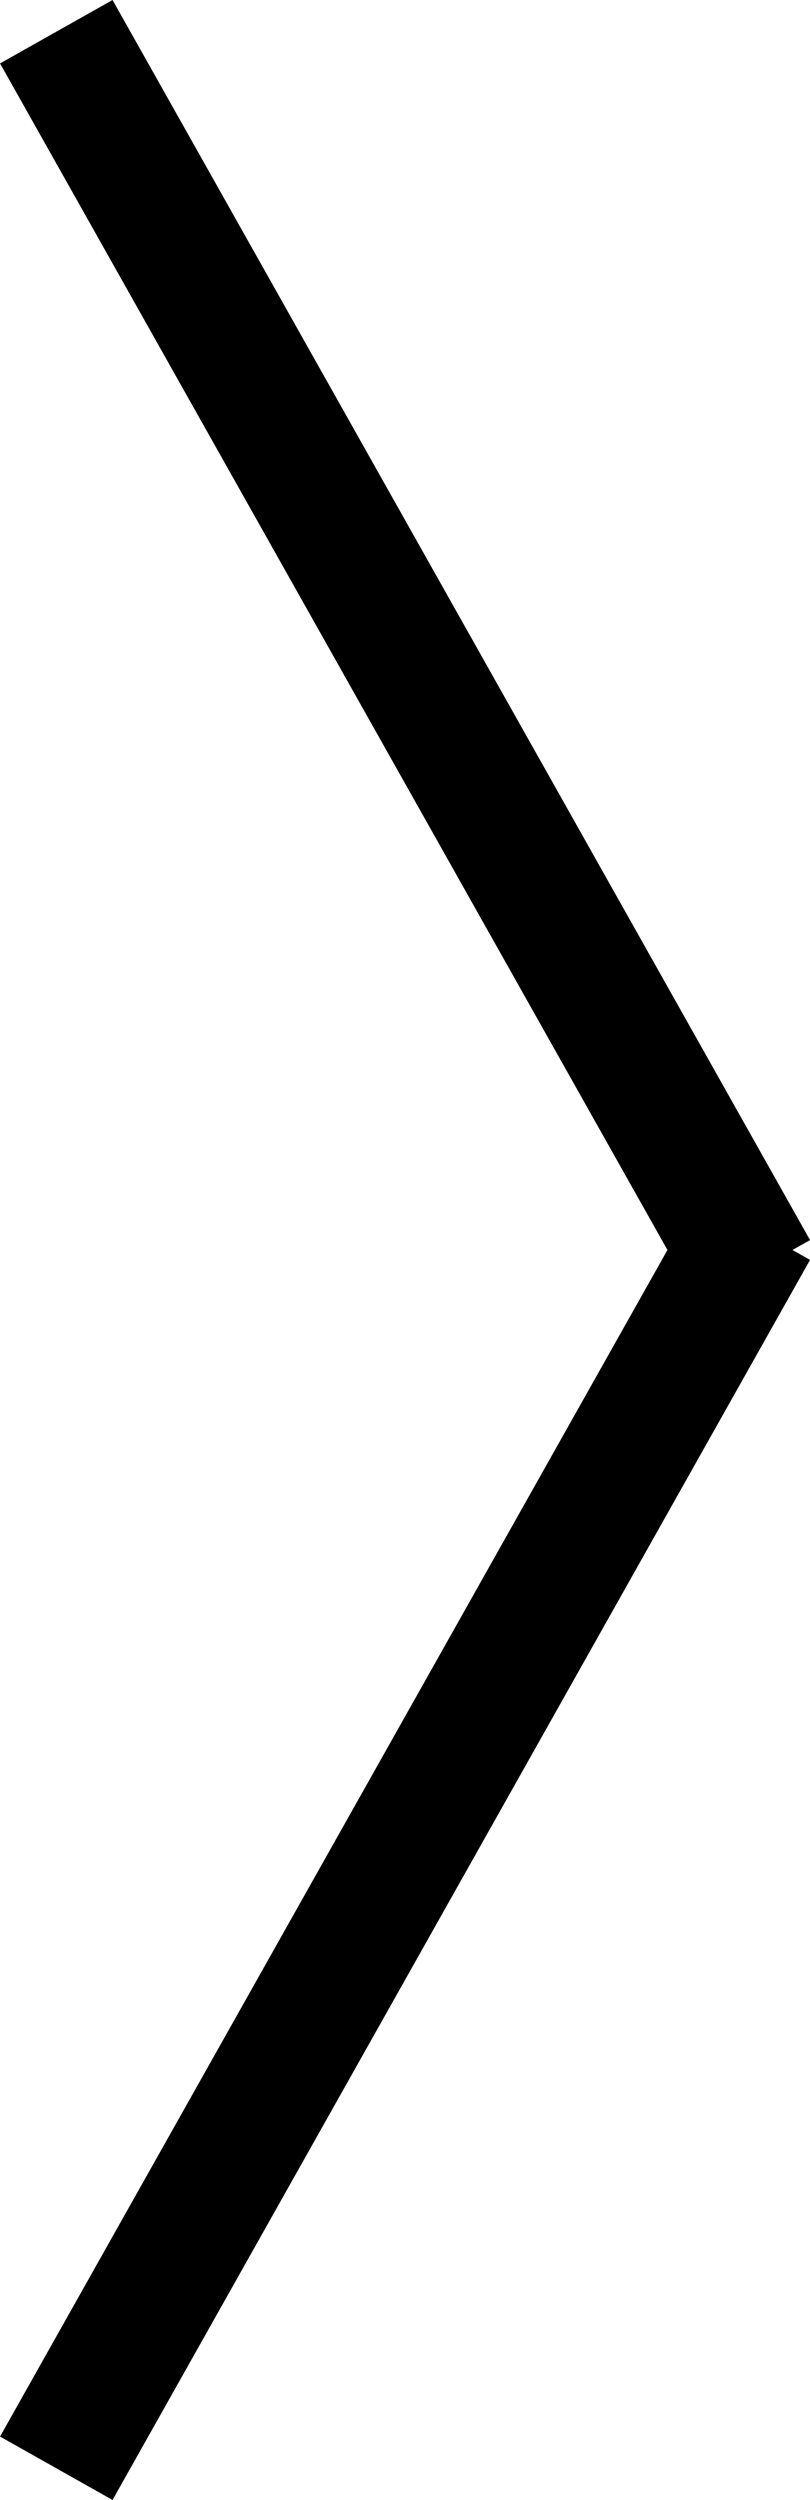 <svg xmlns="http://www.w3.org/2000/svg" viewBox="0 0 9.411 29.012" width="9.411" height="29.012"><defs><style>.cls-1 {fill: none;stroke: #000;stroke-width: 1.5px;}</style></defs><g id="Gruppe_4" data-name="Gruppe 4" transform="translate(-358.346 164.644) rotate(-90)"><line id="Linie_1" data-name="Linie 1" class="cls-1" y1="8.104" x2="14.391" transform="translate(164.276 367.104) rotate(180)"/><line id="Linie_2" data-name="Linie 2" class="cls-1" x1="14.391" y1="8.104" transform="translate(150.391 367.104) rotate(180)"/></g>
</svg>
